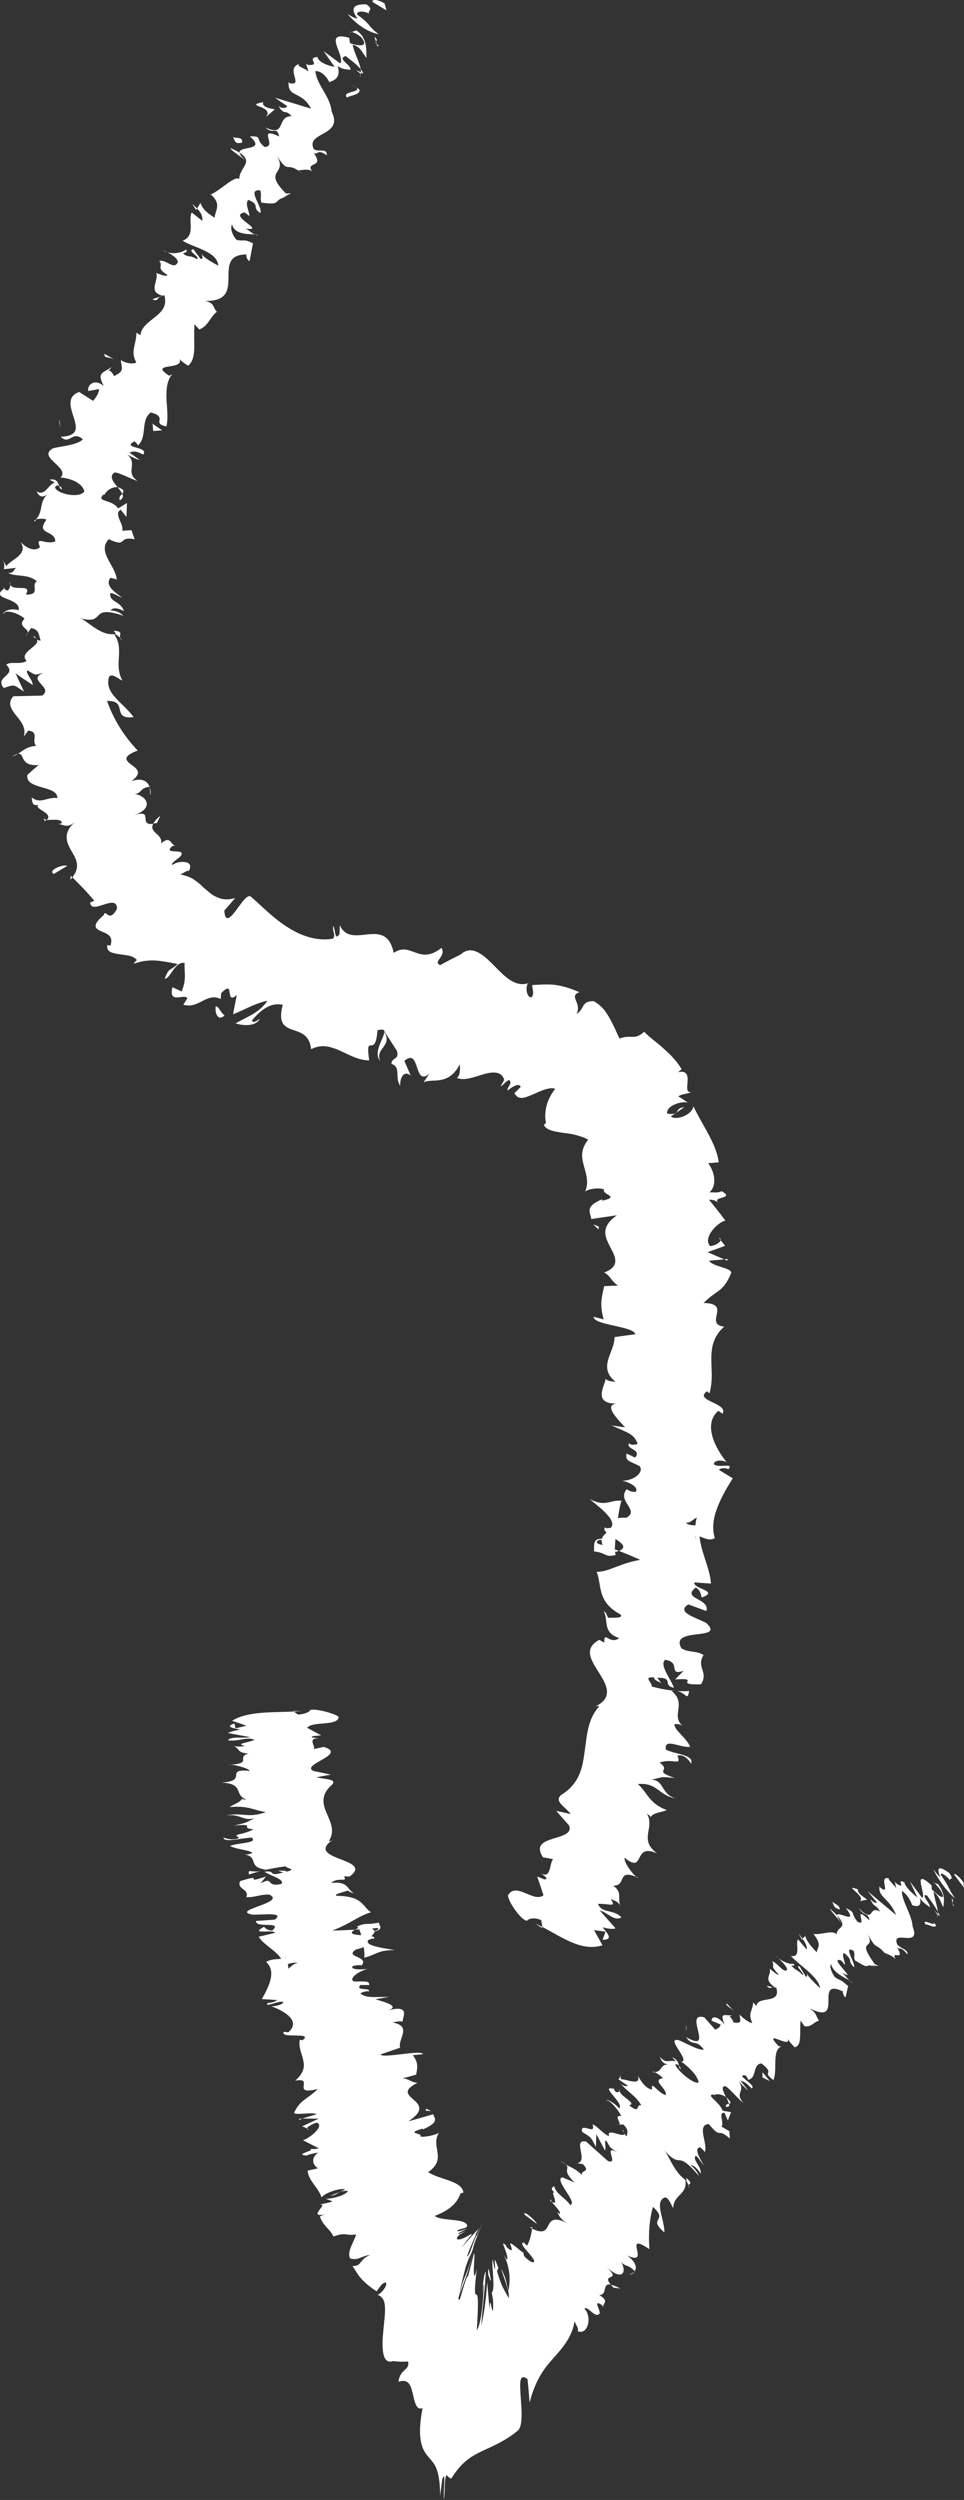 <?xml version="1.0" encoding="utf-8"?>
<!-- Generator: Adobe Illustrator 24.3.0, SVG Export Plug-In . SVG Version: 6.00 Build 0)  -->
<svg version="1.1" xmlns="http://www.w3.org/2000/svg" xmlns:xlink="http://www.w3.org/1999/xlink" x="0px" y="0px"
	 viewBox="0 0 176.73 458.29" style="enable-background:new 0 0 176.73 458.29;" xml:space="preserve">
<rect x="0" y="0" width="176.73" height="458.29" fill="#333333" stroke="none"/>
<style type="text/css">
	.st0{fill:#FFFFFF;}
</style>
<g id="Layer_1">
	<g>
		<path class="st0" d="M70.51,0.66c-0.63-0.5-2.31-1.04-2.24-0.31l2.58,1.55L70.51,0.66z"/>
		<path class="st0" d="M63.72,2.56c1.04,1.26,3.01,3.1,5.71,3.74c-2.32-1.86-1.15-1.55-3.97-3.65C65.39,1.93,66.78,2,67.75,2.52
			c-0.62-0.51,1-0.68-0.59-1.72c-2.46-0.1-2.95,0.81-1.63,2.59C64.83,3.35,64.21,2.83,63.72,2.56z"/>
		<path class="st0" d="M29.29,54.4l0.51-0.18C29.58,54.22,29.41,54.29,29.29,54.4z"/>
		<path class="st0" d="M11.33,89.7c0.02-0.32-0.23-0.53-0.48-0.62C10.96,89.41,11.07,89.69,11.33,89.7z"/>
		<path class="st0" d="M6.35,95.59c0.13-0.13,0.2-0.24,0.29-0.36C6.34,95.33,6.15,95.45,6.35,95.59z"/>
		<path class="st0" d="M29.29,54.4l-1.33,0.44C28.77,55.38,28.85,54.73,29.29,54.4z"/>
		<path class="st0" d="M66.58,13.53c-0.03-0.26-0.2-0.55-0.45-0.86c0.03,0.22,0.05,0.43,0.04,0.62
			C66.31,13.37,66.42,13.43,66.58,13.53z"/>
		<path class="st0" d="M35.97,38.49l0.16-0.27c-0.24-0.25-0.55-0.54-0.9-0.85L35.97,38.49z"/>
		<path class="st0" d="M42.29,27.17c-0.24,0.19,1.88,1.58,2.77,2.24c-0.81-0.68-1.12-1.12-1.16-1.43
			C43.49,27.73,42.97,27.46,42.29,27.17z"/>
		<path class="st0" d="M56.08,11.58l-0.15-0.48C55.99,11.23,56.01,11.42,56.08,11.58z"/>
		<path class="st0" d="M30.65,46.22c-0.33-0.17-0.64-0.3-0.84-0.36C30.09,46.02,30.37,46.14,30.65,46.22z"/>
		<path class="st0" d="M117.01,344.22c-0.16-0.08-0.28-0.1-0.42-0.16C116.8,344.22,116.96,344.31,117.01,344.22z"/>
		<path class="st0" d="M99.41,353.48l-0.04-0.25c-0.42-0.22-0.84-0.44-1.26-0.64L99.41,353.48z"/>
		<path class="st0" d="M0.77,107.9c0.03-0.02,0.03-0.03,0.06-0.05C0.59,107.46,0.61,107.66,0.77,107.9z"/>
		<path class="st0" d="M69.69,194.5c-0.98-2.39,2.34-2.66,0.76-5.36C70.52,190.14,68.32,192.87,69.69,194.5z"/>
		<path class="st0" d="M66.13,13.69c-0.06,0.18-0.12,0.35-0.23,0.5C66.09,14.01,66.16,13.85,66.13,13.69z"/>
		<path class="st0" d="M70.45,189.14l0-0.02l-0.17-0.26C70.36,188.98,70.4,189.04,70.45,189.14z"/>
		<path class="st0" d="M2.23,138.68c0.43-0.13,0.75-0.3,1.05-0.47C3.02,138.25,2.72,138.37,2.23,138.68z"/>
		<path class="st0" d="M5.09,116.05l-0.38,0.52C4.96,116.37,5.05,116.2,5.09,116.05z"/>
		<path class="st0" d="M8.25,149.65c-0.1,0.35-0.41,0.55,0.04,0.86c0.11-0.08,0.18-0.14,0.26-0.21
			C8.17,150.25,7.96,150.1,8.25,149.65z"/>
		<path class="st0" d="M12.91,161.27c0.14-0.15,0.23-0.29,0.35-0.44c-0.1-0.09-0.2-0.2-0.3-0.29L12.91,161.27z"/>
		<path class="st0" d="M126.33,309.98c-0.75,0.09-1.55,0.06-2.34,0C125.79,310.21,126.02,312.03,126.33,309.98z"/>
		<path class="st0" d="M65.3,12.9c0.54,0.34,0.78,0.57,0.82,0.79c0.03-0.13,0.05-0.27,0.05-0.4C65.86,13.09,65.54,12.93,65.3,12.9z"
			/>
		<path class="st0" d="M27.48,144.34c0.01,0.49,0.06,0.97,0.09,1.47C27.68,145.35,27.63,144.83,27.48,144.34z"/>
		<path class="st0" d="M131.77,226.92l0.35,0.41C132.16,227.16,132.07,227.01,131.77,226.92z"/>
		<path class="st0" d="M29.4,149.54c-0.72,0.58-1.08,1.04-1.28,1.43c0.21-0.03,0.38-0.04,0.66-0.12L29.4,149.54z"/>
		<path class="st0" d="M123.97,309.97c0.01,0,0.03,0,0.03,0S123.98,309.97,123.97,309.97z"/>
		<path class="st0" d="M126.71,323.32c0.55-1.7-2.91-1.7-4.64-2.58c-0.36-2.27,2.61-0.28,4.44-0.52c-0.5-1.52-3.19-3.28-2.81-4.18
			c0.55,0.07,0.79-0.07,1.4,0.32c-2.17-1.99,0.88-4.04-1.97-6.37c0.31-0.05,0.6-0.04,0.85-0.01c-1.68-0.13-3.34-0.49-4.5-0.82
			c0.12-0.76-1.72-1.86,0.47-1.65c-0.17,0.44,0.67,0.68,1.28,1.05l-0.73-1c3.21-0.01,0.8,1.32,3.05,1.85
			c-0.62-1.79-2.71-4.14-1.62-5.13c3.04,0.39,0.42,3.01,3.41,2c-0.51,0.54-1.05,1.06-1.57,1.59c5.04-0.35-0.6,1.05,4.74,0.9
			c1.46-2.28-0.93-3.1,0.47-5.38c-1.55-0.9-2.5-0.33-4.05-1.22c-2.29-4.03,8.13-1.26,4.58-4.62c-1.89-1.04-5.65-1.97-3.32-3.43
			l3.3,1.21c0.76-2.35-4.66-2.19-1.94-4.3c1.27,0.66,0.81,2.06,1.28,1.76c2.98-1.19-1.73-1.46-1.55-2.7l3.06,0.21
			c-0.13-2.65-1.84-5.76-2.09-8.64c0.89,0.27,1.78,0.87,2.79,0.32c-0.55-1.89-0.25-3.78,0.48-5.63c0.7-1.85,1.76-3.67,2.82-5.35
			l-2.52-1.53c0.05-0.31,1.24-0.49,1.72-0.11c1.11-1.29-1.67-0.19-2.65-0.91c-0.12-0.78,1.58-0.91,2.35-0.37
			c-2.12-2.58-4.41-7.04-1.54-9.45l0.77,0.52c1.12-1.95-5.36-2.36-2.86-4.1l0.46,0.36c0.31-1.05,0.4-2.14,0.42-3.22
			c-0.01-1.08-0.09-2.17-0.08-3.22c0.01-2.1,0.43-4.08,2.35-5.76c-3.83-0.5,1.53-4.29-3.78-4.34c2.53-2.54,3.53-1.87,5.07-5.49
			c0.17-0.97-3.4-1.16-4.05-2.26l2.76-0.26l-3.04-1.31l3.22-1.17l-0.82-1.03c-0.12,0.46-1.14,1.06-1.94,1.08
			c-1.41-1.54,1.42-4.4,2.81-4.67c-0.96-1.29-1.97-2.56-2.99-3.81c1.12-0.11,1.62,0.53,2.41,0.97c-3.17-1.76,2.81-0.93-0.13-2.56
			c-0.56,0.4-1.65,0.17-2.21,0.23c1.46-1.34,0.92-3.78-0.24-5.36l1.93-0.15c-0.41-3.43-2.94-6.67-4.64-10.3
			c-0.2,1.69-3.38,2.7-4.12,1.87l2.45-1.67c-1.95,0.15-0.49,1.52-3.13,1.18c-0.3-1.38,2.54-2.39,3.78-2.03
			c-0.57-0.39-1.13-0.78-1.74-1.14c0.72-0.51,1.33-0.35,2.37-0.77c-0.99,0.09-0.73-0.96-0.67-2.01c0.06-1.04-0.14-2.04-1.76-1.65
			l0.67-0.56c-1.1-1.79-2.3-2.88-3.4-3.86c-1.07-1-2.27-1.77-3.48-3c-0.93,0.86-1.51,0.94-2.14,0.94c-0.64,0-1.31-0.12-2.36,0.31
			c-0.29-0.54-0.56-1.16-0.84-1.8c-0.29-0.62-0.61-1.26-0.97-1.9c-0.36-0.63-0.75-1.28-1.24-1.81c-0.49-0.53-1.05-1-1.7-1.35
			c-2.39-0.03-1.62,1.49-3.15,2.34c1.07-2.05-1.55-3.24,0.54-3.98c-1.62-0.7-2.66-1.01-3.87-1.24c-1.2-0.25-2.59-0.22-4.8-0.07
			c0.1,1.03,0.4,1.6-0.1,2.25c-0.78,0.09-1.19-1.42-0.75-2.46l0.26-0.17c-1.34,0.48-2.46,0.09-3.52-0.58
			c-1.05-0.7-2.06-1.8-3.06-2.79c-1.01-1.02-2.03-1.96-3.05-2.37c-1.03-0.44-2.07-0.35-3.09,0.71l0.22-0.2
			c-1.29,0.63-2.54,1.27-3.76,1.95c-1.48-0.61,1.17-1.58,0.23-3.16c-4.14,3.3-5.6-1.28-8.76,0.93c-1.46-7.01-7.76-0.38-9.88-5.08
			l-0.06,1.61c-0.94,1.46-0.72-1.03-1.17-1.47c-0.11,1.24,0.54,1.54-0.02,2.33c-3.14,0.53-6.06-0.61-8.59-2.27
			c-2.55-1.67-4.62-3.85-6.46-5.43c-0.66-0.55-1.75,1.22-2.77,2.56c-1,1.35-2,2.25-2.1-0.02c0.68-0.76,1.34-1.52,1.98-2.3
			c-1.16,0.36-2.21,0.32-3.04-0.03c-0.42-0.17-0.84-0.36-1.21-0.61c-0.36-0.27-0.7-0.56-1.04-0.85l-0.51-0.43l-0.48-0.46
			c-0.32-0.3-0.67-0.58-1.04-0.82c-0.69-0.56-1.6-0.89-2.73-1.11c0.66-0.29,1.33-0.88,1.54-0.61c0.57-1.01,0.18-1.5-0.56-1.64
			c-0.72-0.15-1.78,0-2.49,0.53c-0.18-0.58,1.19-1.06,1.71-1.86c0.29-0.65-0.53-0.61-1.24-0.66c-0.71-0.03-1.34-0.12-0.54-0.86
			c0.26-0.24,0.71-0.2,0.92-0.18c-1.18,0.19-0.94-2.09-2.86-0.42c0.08-0.45-0.02-0.78-0.21-1.06c-0.17-0.29-0.44-0.53-0.69-0.76
			c-0.51-0.47-0.99-0.93-0.54-1.78c-1.42,0.23-1.38-0.5-1.43-1.08c-0.04-0.6-0.16-1.09-2.05-0.49c1.92-0.69,2.44-1.58,2.25-2.32
			c-0.17-0.76-1.1-1.41-2.17-1.58c1.26-0.06,0.99-1.17,2.72-1.3c-0.34-0.99-1.34-1.73-3.31-1.03c2.11-1.61,0.93-2.31-0.06-3.05
			c-0.97-0.73-1.76-1.47,1.2-2.57c-2.72-2.85-4.52-5.96-5.63-9.1c2.03-0.04,2.17,0.82,2.35,1.63c0.2,0.81,0.41,1.59,2.53,1.34
			c-1.92-2.66-5.45-4.34-4.51-7.38c0.57-0.78,1.75,0.44,2.46,0.68c-0.83-1.47-0.75-2.93-0.65-4.33c0.07-1.41,0.12-2.76-0.88-4.19
			c0.38,0.04,0.77,0.36,1.06,0.65c-0.09-0.54,0.68-1.17-1.16-1.27l0.46,0.56c-1.36,0.32-2.73-0.31-3.91-1.09
			c-1.17-0.77-2.17-1.69-2.86-1.81c5.16,1.46,1.61-2.62,8.09-0.4c-0.3-0.38-1.11-0.92-2.35-0.99c0.42-0.48,1.16-0.55,2.49,0.14
			c-0.74-2-2.81-1.61-2.5-3.34c0.88,0.14,1.17,0.54,2.18,0.87c-1.58-1.11-3.19-2.29-2.18-3.64c0.51,0.18,1.24,0.13,1.14,0.56
			c0.18-2.5-3.75-5.22-1.44-7.65c3.58,1.71,1.47-0.64,4.76,0.03c-0.22-0.56-0.4-1.12-0.6-1.68L22.4,97.3
			c0.4-1.25-1.67-3.06-0.27-3.86l1.05,1.33l0.1-2.56l-1.62,0.99c-1.27-1.81-4.12-1.08-2.69-2.56c0.21,0.46,0.47-1.31,2.57-1.36
			c0,0,0,0,0.01,0.01c-0.81-0.98-1.64-2.02-0.51-2.69c1.1,0.12,3.43,1.45,4.16,1.53c-1.21-0.77-1.14-1.59-1.05-2.41
			c0.09-0.83,0.17-1.68-1.06-2.63c0.55,0.53,2.18,1.19,2.55,1.24l-1.92-1.37c0.91-0.31,1.29-0.25,2.54,0.38
			c1.14-1.57-4.17-1.09-1.58-2.45c0.1,0.24,0.45,0.29,0.62,0.77c1.78-1.69,0.4-4.63,2.35-6.05c3.32,0.89-0.03,1.99,2.86,2.56
			c0.36-1.46,0.1-3.29,0.01-5.05c-0.05-1.75,0.07-3.43,1.09-4.55l-0.58,0.31c-4.05-2.58,3.08-0.85,1.81-3.2
			c0.14,0.49,2.11,1.67,1.68,1.33c1.63-1.39,0.89-4.15,1.13-7.56l0.88,0.94c1.55-0.49,2.08-2.41,3.23-3.23
			c-0.86-0.95-0.31-1.48-2.08-2c8.01,0.14,0.69-8.48,7.52-8.52c-0.21,0.37,0.39,1.42,0.57,1.14l0.61-3.18
			c-1.9-0.88-1.28-0.32-3-0.61c-0.85-0.97-1.22-2.2-0.83-2.84c0.47,1.88,2.86,1.73,4.16,1.83c-0.6-0.25-1.09-0.79-1.67-1.08
			c3.99,0.57-3.43-2.41-0.18-2.96l0.87,0.67c-0.05-0.98-0.9-2.37-0.18-2.96c2.25,0.94,0.51,1.32,2.17,2.4
			c0.52-1.13-2.63-4.44-0.01-4.15c0.3,0.8-0.07,1.45,0.22,2.24c3.05,0.43,2.5-0.07,3.36-0.62l-0.1,0.04l2.18-1.14l-0.93,0.06
			c-4.58-4.55,0.65-3.29-1.84-7.18c2.33,3.72,1.77,1.43,4.04,2.94c0.92-0.08,2.07-0.36,2.61,0.23c-1.4-1.97,2.34-0.57,0.27-3.39
			c0.79,0.38,0.6-0.89,2.4,0.4c0.04-1.48-1.48-0.49-2.38-1.13c-1.64-3.21,5.52-2.31,3.27-6.87c-0.33-3-2.69-4.76-3-7.45
			c1.6-0.05,2.56,2.02,2.56,2.02c1.71-0.52,1.93-1.48,1.55-2.98c0.58,0.55,1.27,0.62,2.32,0.73c0.22-0.96-2.57-1.96-0.88-2.53
			c0.79,0.62,2.09,1.56,2.76,2.4c-0.22-1.37-1.25-3.1-1.47-4.48c1.52,0.36,1.81,1.62,2.54,2.42c-0.06-1.5,0.19-3.69-1.86-5.04
			l-1.14,0.4c0.09-0.47,2,0.63,2.25,1.14c1.25,1.81-1.45,1.12-2.27,0.8l-0.16-0.98c-5.04-1.41-0.6,3.33-1.64,4.7l-3.06-2.26
			l2.03,2.87c-1.04-0.11-3.01-0.84-3.15-1.8c-2.18,0.21,0.73,1.52-1.56,1.48c-0.34-0.05-0.47-0.17-0.56-0.33l0.49,1.52
			c-0.6-0.56-2.43-1.04-1.64-1.41c-2.8,0.8,0.97,4.18-1.89,3.53l-0.12-0.26c-0.21,3.07,2.3,1.53,4.12,4.95l-6.62-2.01l2.27,1.57
			c-0.23,0.21-0.69,0.61-1.6-0.02c1.11,1.86,1.13,0.42,2.38,1.84c-2.87-0.01-0.89,3.96-4.84,2.05c1.56,1.48,2.07-0.36,2.57,1.67
			c-4.29-1.99-0.18,1.9-2.7,1.92c-1.9-1.57-0.18-1.96-2.69-1.95c3.15,2.74-2.02,1.69-1.9,3c2.78,1.72-0.04,2.71-0.04,4.83
			c-0.88-0.67-3.31,1.99-5.2,2.82l-0.44-0.33c2.65,2,1.21,3.17,1.13,4.61c-1.66-1.07-2.21-1.67-2.61-2.72l-0.61,1.03
			c0.76,0.79,1.04,1.4,0.96,2.26l-1.95-1.54c-0.72,1.43,0.81,4.25-1.66,5.17c1.92,1.29,6.34,1.92,6.54,4.57
			c-1.11-0.57-2.98-1.6-3.12-2.35c0.04,0.24,0.54,1.1-0.11,1.15l-1.35-1.82c-1.27,0.33,1.25,1.32,0.69,1.86
			c-1.52-0.93-1.37-0.18-2.53-1c-0.05-0.25,0.97-0.18,0.52-0.79c-0.71,0.56-2.14,0.9-3.47,0.49c0.91,0.46,2.05,1.23,1.93,1.88
			c-0.71,1.45-2.12-0.62-3.38-0.27c0.86,0.97-0.76,1.2,1.51,2.57c-0.25,0.4-1.36-0.15-2.08-0.36c0.58,1.3-1.68,3.55,1.24,4.15
			l0.27-0.09c0.03,0.06,0.01,0.1,0.03,0.18c0-0.01,0,0,0-0.01l0,0.01c0.94,3.67-4.12,4.18-4.42,7.15L24.99,61
			c0.1,1.9-1.19,3.48-0.01,5.39c-0.22,0.42-1.96,0.27-2.81-0.39c0.03,1.42,0.85,1.97-1.27,2.94c-0.84-1.82-1.44-0.22-0.44-1.66
			c-1.43,1.11-2.85,0.86-1.42,3.5c-1.8-1.53-3.13-0.1-2.85,0.9l1.97-0.36c-0.07,0.94-0.59,1.54-1.09,2.17l-2.55-1.63
			c-2.36,0.82-1.56,2.9-0.99,4.7c0.56,1.8,0.94,3.36-2.39,3.51c1.62,1.61,2.07-1.23,4.04,0.44c-0.96,1.28-5.56,1.37-5.74,1.86
			c-2.34,1.57,3.45,3.39,1.66,5.17c1.12,0.04,3.88,0.68,4.37,2.53c-0.81,1.33-4.84,0.55-5.37-0.66c0.02-0.39,0.4-0.47,0.74-0.35
			c-0.22-0.6-0.47-1.39-1.76-1.12l0.96,0.51c-1.27,0.44-1.79,2.6-3.33,1.62c0.66,1.46,1.54,0.97,2.32,0.27
			c-2.04,1.57-0.92,3.07-2.41,4.88c0.65-0.19,1.94-0.19,1.85,0.13c-2,2.69,1.64,1.78,1.67,3.88c-1.83,0.8-3.71-1.23-2.81,1.1
			c-1.34,1.04-2.84-0.28-3.58-0.97c1.63,2.31-2.02,3.35-2.58,4.44l-0.67-1.18c0.38,0.71,0.31,1.22,0.21,1.73l2.2-0.25
			c-0.46,0.54-0.55,1.05-1.43,0.9c1.29,0.83,3.58,0.09,5.29,1.57c-1.21,0.62,0.83,2.52-2.02,2.42c1.28-2.36-2.86-0.09-3.03-2.3
			c0.27,0.46,0.2,0.97-0.25,1.53c-0.33,0.05-0.57-0.16-0.71-0.35c-2.82,2.15,3,1.53,2.69,4c-1.56-0.49-3.07,0.28-2.78,0.73
			c0.13-1.03,2.7-0.22,3.83,0.8c-1.39,1.48,0.79,1.8,0.58,2.61l0.65-0.9c1.57,0.44,1.31,1.2,1.73,2.31
			c-1.25,0.02-0.79-1.04-1.36-0.68c1.35,0.69,0.59,1.32-0.27,2.03c-0.87,0.71-1.87,1.5-0.94,2.38c-1.09,0.77-3,0.01-3.74,0.71
			c2.05,1.99-2.23,2.15-0.47,4.26c2.13-0.65,1.61-0.72,3.73,0.67c-0.51-1.1-1.07-2.22-1.55-3.35c1.02,0.73,2.08,1.44,3.14,2.13
			c0-0.99-1.37-2.1-0.99-2.7c1.74,1.03,1.21,0.9,2.99,0.45c-1.63,0.66-1.15,1.34-0.53,2.02c0.61,0.69,1.36,1.37,0.28,2.17
			l-5.31,0.13c-1.13,1.27-0.39,2.36,0.48,3.47c0.92,1.13,1.93,2.29,1.44,3.93c0.27-0.37,0.53-0.74,0.81-1.1
			c2.13,0.2,0.51,1.89,1.48,2.79c-1.77,0.13-2.35,0.85-3.37,1.45c1.3-0.25,0.25,2.37,3.79,2.06c-0.7,0.59-1.37,1.19-2.05,1.81
			c-0.45,2.78,5.54,1.83,5.5,4.25c-2.04-0.23-3,1.18-4.73-0.12c0.18,0.82,0.04,1.64,1.24,1.34c-0.94,0.78,2.93,1.57,1.52,2.77
			c0.85,0.11,2.67-0.34,2.81,0.56c-0.31,0.21-0.83,0.27-0.83,0.27c0.84-0.26,1.58,0.96,3.19-0.41c-2.27,2.04-1.51,3.69-0.68,5.19
			c0.44,0.75,0.89,1.46,1.03,2.25c0.15,0.78,0.01,1.63-0.79,2.68c0.67,0.68,1.41,1.44,2.13,2.17c0.35,0.37,0.68,0.74,0.99,1.1
			c0.33,0.35,0.62,0.69,0.88,1.02c-0.5,0.2-0.74,0.48-0.76,0.11c-0.07,2.88,4.95-1.69,4.93,1.36c-1.49,2.8-2.06-0.15-2.43,1.16
			c-2.23,1.89-1.57,2.47-0.54,2.94c1.06,0.46,2.4,0.81,1.77,2.65c-0.19-0.03-0.38-0.06-0.56-0.1c-0.25,1.21,0.81,1.48,2.03,1.66
			c1.21,0.2,2.68,0.19,3.38,1.11c0,0-0.42,0.32-0.59,0.66c1.56-0.57,3.07-0.69,4.41-0.56c1.33,0.15,2.6,0.4,3.66,0.61
			c-1.77,1.58-1.45,0.49-2.39,2.66c0.97,0.25,1.84-3.26,3.67-2.84c-0.16,1.36,0.45,2.95-0.57,5.22l-1.67-0.79
			c-0.41,1.61,0.16,1.9,0.87,1.88c0.72-0.02,1.56-0.32,1.87,0.14l-0.75,1.19c2.84,0.85,4.29-2.33,6.84-1.04l0.11-1.1
			c1.35-1.34,1.44-0.77,1.54-0.1c0.09,0.67,0.17,1.46,1.31,0.47l-0.68,3.52c0.64-0.22,1.77-0.77,2.95-1.31
			c1.18-0.52,2.41-1.02,3.35-1.15c-1.6,2.35-4.04,3.03-5.84,4.14c1.01,0.31,3.53,0.77,4.47-0.84c-0.48,0.24-1.21,0.96-1.47,0.3
			c1.96-2.37,3.78-3.31,5.65-2.86c-0.9,3.32,0.3,4.04,1.75,4.55c1.45,0.51,3.15,0.85,3.45,3.58c3.83-1.99,6.71,2.02,10.64,2.05
			c-0.77-5.48,1.14-0.02,1.52-5.52c0.93-0.25,1.26-0.12,1.3,0.24l2.29,3.57c0.44,1.66-0.97,1.11-1.03,2.34
			c1.85,0.64,0.53,2.41,1.6,4.01c-0.02-1.99,0.98-2.72,1.94-1.84l-1.17-2.71c2.99-2.57,1.66,4.86,4.57,2.35l-1.05,1.6
			c1.51-0.85,4.56,0.76,6.64-3.32c0.1,0.67,0.08,2.19-0.54,2.48c1.37,0.62,3.17-0.18,4.87-0.65c0.87-0.26,1.67-0.4,2.35-0.29
			c0.69,0.1,1.23,0.47,1.47,1.31l-0.66,1.19c0.58-0.19,1.73-2.04,1.81-0.56c-0.25,0.5-0.7,1.17-0.52,1.32
			c0.39-0.34,2.11-1.62,2.38-0.64l-1.15,1.14c0.38,0.64,0.82,0.87,1.36,0.86c0.54-0.01,1.22-0.3,1.91-0.59
			c1.36-0.58,3.07-1.47,4.22-1.1c-1.2,1.58-1.61,2.92-1.75,3.93c-0.16,1.06-0.04,1.85,0.05,2.35l-0.41,0.39
			c0.66,1.02,1.94,1.16,3.45,1.41c0.77,0.1,1.61,0.18,2.39,0.4c0.79,0.21,1.62,0.45,2.31,0.87c-1.44,1.84-1.2,3.17-0.81,4.7
			c0.4,1.5,1.01,3.14,0.23,4.85c0.57-0.62,2.98-0.81,3.52-0.39c-0.6,0.87,3.17,1.27-0.39,2.02l0.01-0.26
			c-3.34,1.36-2.1,2.47-1.99,3.62l4.71-0.69c-3.11,2.17-2.18,3.98-1.24,5.82c0.95,1.8,1.91,3.54-1.1,4.67
			c1.25,0.69,1.3,1.67,2.54,2.39l-2.55,0.12c-0.5,2.23-0.82,3.37-0.09,6.1l-1.84-0.49c-0.1,1.54,7.42,1.72,7.63,3.2l-3.8,0.52
			c0.06,2.76-3.2,5.49,0.19,8.21c-0.56-0.05-1.65-0.15-1.8-0.59c-0.13,1.29-2.69,4.87,2.54,4.56c-3.39-0.07-0.39,2.8,1,4.37
			l-2.49-0.35c3.13,1.4,4.01,1.49,4.8,3.31c-0.35,0.4-2.02,0.25-1.35-0.27c-1.39,1.31,2.32,1.24,0.88,2.85l-1.56-0.74
			c-0.29,1.42,0.56,1.36,2.36,2.29c0.93,0.99-0.86,2.69-3.14,2.69c1.36,0.31,3.14,1.27,2.42,2.06c-0.86,0.03-1.37-0.32-1.61-0.5
			c-1.9,2.21,2.52,3.86-0.1,5.24c-0.83-0.06-1.25,0-1.52,0.1c0.28-1.88,0.58-3.38,0.75-3.22c-2.3-0.23-2.88,1.23-5.92-0.3
			c1.6,1.36,5.12,3.88,3.88,5.24c-0.23,0.04-0.46,0.09-0.82,0.1l-0.24-0.18c-0.27,0.31-0.09,0.64,0.27,0.98
			c-0.43,0.42-0.76,0.68-0.86,1.13c-1.92-0.08-1.27,1.58-1.47,2.31c2.51,0.29,1.97,1.23,4.17,0.6c-0.2,0.09-0.28-0.19-0.31-0.7
			c-0.06-0.12-0.08-0.26-0.21-0.36c0.06,0.02,0.14,0.05,0.21,0.08c0-0.51,0.04-1.16,0.1-1.9c1.19,0.76,2.17,1.55,0.66,2.19
			c1.55,0.62,3.15,1.29,3.89,1.65c-3.65,0.56-5.82,2.25-8,2.18c1.01,2.51-0.01,5.5,4.41,7.84c0.49,0.78-1.48,0.5-2.26,0.61
			c-0.39-0.47-0.23-0.9-0.87-1.23c0.96,1.54-0.32,3.94,2.87,4.93c-1.81,1.35-2.8-1.55-2.74,0.83l-0.93-0.51
			c-3.03,1.66-1.39,3.86,0.04,6.17c1.44,2.29,2.68,4.71-1.3,6.28c0.49-0.23,0.73-0.35,1.28-0.28c-2.2,2.4-2.27,5.44-2.71,8.41
			c-0.21,1.49-0.43,2.97-1.06,4.31c-0.63,1.34-1.6,2.55-3.18,3.5c-1.43,1.2,0.54,2.07,1.71,3.55l-2.68-0.59l2.35,2.66
			c0.65,1.53-1.28,1.93-2.98,2.46c-1.69,0.55-3.22,1.19-1.78,3.4l1.85,0.33c-0.73,0.88-0.32,3.62-2.19,2.63
			c0.27,0.23,1.62,1.07,0.58,1.09l-1.32-0.53c0.42,1.15,0.79,2.28,1.17,3.43c-1.79,1.48-5.03-2.57-6.51,0.03
			c0.05,1.22,2.46,4.63,3.49,4.65c0.25-0.38,1.28-0.69,2.59-0.12l0.24,1.27c3.72,1.94,7.24,4.57,11.01,3.34l-1.56-2.77l2.1,0.28
			l-0.53,1.5c2.11-0.03,0.81-1.25,0.01-2.3c1.05,0.3,1.85,0.37,2.37,0.19l-2.91-3.28c1.59,0.44,2.65,2.05,3.98,1.27
			c-1.38-1.53-3.69-0.69-4.27-2.48c2.09-0.07,3.42,0.76,2.32-0.84c1.05,0.28,1.6,0.75,1.88,1.32c-0.84-1.37,0.44-2.51-1.44-3.8
			c2.54,0.02,0.63-3.13,4.27-1.6c-0.78-0.63-2.32-2.67-2.18-3.53c3.89,3.15,1.39-2.91,6.02-0.77c-3.57-2.55-0.36-4.64-1.94-7.36
			c0.28,0.22,0.86,0.65,0.6,0.75c0.71-0.98,2.04-0.9,3.04-1.36c-3.3-1.25-3.48-3.2-5.29-4.77c3.65-0.33,3.7,2.07,6.94,2.64
			c-2.74-0.8-2-3.23-4.41-3.47c2.33-0.42,1.25-0.59,4.21-0.28c-4.17-1.46-0.42-1.19-2.76-2.82c2.53-0.89,4.1,0.77,3.28-1.27
			C125.62,321.39,126.71,323.32,126.71,323.32z M127.42,281.55c0.02,0,0.04,0.01,0.05,0.01c0.02,0.35,0.04,0.66,0.05,0.85
			C127.5,282.23,127.48,281.98,127.42,281.55z M127.76,278.17c-0.15,0.4-0.22,0.91-0.26,1.45c-0.88,0.02-1.76-0.21-1.68-0.54
			C126.38,279.33,126.97,278.59,127.76,278.17z M109.52,282.93c-0.28-0.54,0.23-0.64,0.76-0.64c0.01,0.24,0.05,0.53,0.17,0.91
			c0.08,0.03,0.22,0.07,0.3,0.1C110.27,283.19,109.83,283.07,109.52,282.93z"/>
		<path class="st0" d="M112.67,284.29c0.05,0.08,0.14,0.14,0.15,0.23c0.24-0.07,0.44-0.14,0.61-0.22c-0.26-0.1-0.52-0.2-0.76-0.29
			C112.67,284.1,112.67,284.2,112.67,284.29z"/>
		<path class="st0" d="M29.88,54.19l-0.09,0.03c0.11,0,0.23,0,0.39,0.05C30.06,54.25,29.99,54.21,29.88,54.19z"/>
		<polygon class="st0" points="133.4,230.79 132.76,230.85 133.34,231.11 		"/>
		<path class="st0" d="M46.72,42.97c0.21,0.09,0.44,0.15,0.68,0.13C47.25,43.03,47,43,46.72,42.97z"/>
		<path class="st0" d="M51.31,36.5l1.35-0.5C51.97,36.16,51.58,36.34,51.31,36.5z"/>
		<path class="st0" d="M55.52,31.89c-0.34-0.29-0.62-0.48-0.87-0.65c-0.01,0-0.01,0-0.02,0L55.52,31.89z"/>
		<path class="st0" d="M22,116.84c0.01,0.08,0.04,0.15,0.1,0.22C22.56,117.6,22.39,117.25,22,116.84z"/>
		<path class="st0" d="M21.54,89.29c0.34,0.42,0.68,0.84,0.86,1.21C22.74,90.1,22.9,89.76,21.54,89.29z"/>
		<path class="st0" d="M27.48,144.18c-0.03,0.01-0.01,0-0.04,0.01c0.02,0.05,0.03,0.1,0.04,0.15L27.48,144.18z"/>
		<path class="st0" d="M21.97,91.7c0.62-0.32,0.65-0.73,0.43-1.2C22.12,90.83,21.72,91.2,21.97,91.7z"/>
		<path class="st0" d="M69.2,8.53l0.22-0.23c-0.15-0.06-0.27-0.14-0.36-0.2L69.2,8.53z"/>
		<path class="st0" d="M69.07,8.09l-0.13-0.43C68.87,7.81,68.83,7.94,69.07,8.09z"/>
		<path class="st0" d="M68.65,6.76l0.28,0.9C69.05,7.44,69.25,7.2,68.65,6.76z"/>
		<path class="st0" d="M64.53,15.53l0.78,0.5C65.16,15.9,64.91,15.73,64.53,15.53z"/>
		<path class="st0" d="M63.63,17.9c0.46-0.43,2.42-0.45,2.29-1.47l-0.62-0.4C66.34,17.01,62.51,16.68,63.63,17.9z"/>
		<path class="st0" d="M48.76,21.44l1.63-1.4c-1.03-0.17-2.4-0.42-2.15-1.32C44.45,19.49,50.39,19.33,48.76,21.44z"/>
		<path class="st0" d="M44.39,26.14c0.16-1.17-1.23-0.71-1.67-1.04C43.14,26.14,43.24,26.4,44.39,26.14z"/>
		<path class="st0" d="M21.16,66.01l-2-1.14C19.05,65.8,19.95,65.28,21.16,66.01z"/>
		<path class="st0" d="M28.1,79.02l1.62-0.13l-1.76-1.22C28,78.12,28.05,78.57,28.1,79.02z"/>
		<polygon class="st0" points="10.96,77.34 10.82,76.85 11.01,78.59 		"/>
		<path class="st0" d="M9.87,160.21l2.45-1.47C11.6,158.37,8.64,159.55,9.87,160.21z"/>
		<path class="st0" d="M39.53,184.51c-0.15,1.48,0.57,2.73,1.65,1.62C40.44,185.68,40.06,184.33,39.53,184.51z"/>
		<polygon class="st0" points="109.79,224.86 108.76,224.45 109.72,225.39 		"/>
	</g>
	<g>
		<path class="st0" d="M176.62,345.08c-0.42-0.67-1.65-1.92-1.69-1.42l1.8,2.39L176.62,345.08z"/>
		<path class="st0" d="M171.09,342.65c0.65,1.36,1.98,3.58,4.03,5.42c-1.61-2.41-0.73-1.59-2.67-4.43c0.04-0.51,1.12,0.28,1.81,1.13
			c-0.42-0.65,0.86,0.1-0.24-1.42c-1.9-1.39-2.41-1.05-1.61,0.79C171.86,343.74,171.43,343.07,171.09,342.65z"/>
		<path class="st0" d="M141.63,364.27l0.42,0.08C141.87,364.26,141.73,364.24,141.63,364.27z"/>
		<path class="st0" d="M124.77,379.33c0.07-0.17-0.1-0.43-0.29-0.62C124.51,378.96,124.55,379.18,124.77,379.33z"/>
		<path class="st0" d="M119.72,379.91c0.13,0,0.2-0.02,0.3-0.03C119.77,379.75,119.6,379.71,119.72,379.91z"/>
		<path class="st0" d="M141.63,364.27l-1.09-0.24C141.2,364.75,141.27,364.32,141.63,364.27z"/>
		<path class="st0" d="M172.26,351.29c-0.01-0.19-0.12-0.46-0.29-0.79c0.01,0.16,0.01,0.31-0.01,0.44
			C172.06,351.05,172.15,351.16,172.26,351.29z"/>
		<path class="st0" d="M147.02,355.56l0.13-0.13c-0.2-0.28-0.45-0.61-0.73-0.97L147.02,355.56z"/>
		<path class="st0" d="M152.21,349.93c-0.2,0.04,1.5,1.91,2.22,2.76c-0.65-0.82-0.9-1.27-0.92-1.51
			C153.17,350.82,152.76,350.42,152.21,349.93z"/>
		<path class="st0" d="M164.07,344.89l-0.08-0.4C164.03,344.61,164.03,344.75,164.07,344.89z"/>
		<path class="st0" d="M142.72,359.01c-0.27-0.26-0.53-0.47-0.68-0.59C142.26,358.64,142.49,358.83,142.72,359.01z"/>
		<path class="st0" d="M41.98,323.53c0.19-0.02,0.29-0.03,0.45-0.04C42.17,323.46,41.99,323.47,41.98,323.53z"/>
		<path class="st0" d="M53.76,313.64l0.15,0.11c0.49-0.02,0.96-0.04,1.42-0.07L53.76,313.64z"/>
		<path class="st0" d="M112.53,382.94c0.03,0.01,0.03,0.01,0.06,0.01C112.5,382.61,112.47,382.73,112.53,382.94z"/>
		<path class="st0" d="M86.75,412.97c-0.48,1.76-0.84,2.77-1.25,3.75c-0.4,1.01-0.85,1.99-1.3,4.13c0.22-0.75,0.75-2.05,1.26-3.54
			C85.96,415.83,86.46,414.16,86.75,412.97z"/>
		<path class="st0" d="M171.89,351.18c-0.06,0.09-0.12,0.17-0.21,0.22C171.84,351.37,171.91,351.3,171.89,351.18z"/>
		<path class="st0" d="M84.2,420.85l-0.01,0.03l-0.08,0.42C84.14,421.11,84.16,421.01,84.2,420.85z"/>
		<path class="st0" d="M102.76,396.18c0.36,0.27,0.66,0.44,0.94,0.6C103.51,396.62,103.24,396.44,102.76,396.18z"/>
		<path class="st0" d="M113.53,389.47l-0.45,0C113.33,389.53,113.45,389.51,113.53,389.47z"/>
		<path class="st0" d="M101.34,403.3c-0.25,0-0.56-0.19-0.44,0.2c0.11,0.07,0.19,0.11,0.28,0.15
			C100.96,403.36,100.91,403.18,101.34,403.3z"/>
		<path class="st0" d="M97.11,408.31c0.17,0.1,0.31,0.16,0.47,0.24c0-0.08,0.02-0.17,0.03-0.25L97.11,408.31z"/>
		<path class="st0" d="M45.68,343.63c0.68-0.25,1.44-0.46,2.2-0.65C46.12,343.36,45.34,342.48,45.68,343.63z"/>
		<path class="st0" d="M171.3,350.25c0.4,0.49,0.58,0.77,0.6,0.93c0.04-0.07,0.05-0.16,0.07-0.24
			C171.72,350.64,171.48,350.38,171.3,350.25z"/>
		<path class="st0" d="M116.33,416.48l-0.95,0.53C115.75,416.95,116.09,416.75,116.33,416.48z"/>
		<path class="st0" d="M56.65,390.38l-0.36-0.15C56.26,390.35,56.35,390.41,56.65,390.38z"/>
		<path class="st0" d="M113.72,419.54c-0.8-0.44-1.32-0.63-1.7-0.69c0.13,0.16,0.22,0.3,0.42,0.51L113.72,419.54z"/>
		<path class="st0" d="M47.91,342.98l-0.03,0.01L47.91,342.98z"/>
		<path class="st0" d="M40.97,336.86c0.06,1.03,3.29,0.05,5.2,0.01c1.09,1.07-2.35,0.88-3.99,1.52c0.96,0.64,4.08,0.79,4.04,1.36
			c-0.54,0.12-0.72,0.26-1.42,0.22c2.73,0.41,0.48,2.33,3.9,2.75c-0.28,0.11-0.55,0.19-0.8,0.24c1.62-0.4,3.3-0.68,4.49-0.83
			c0.12,0.43,2.2,0.5,0.08,0.99c0.02-0.28-0.85-0.17-1.54-0.19l1,0.32c-3.02,0.9-1.16-0.47-3.45-0.12c1.14,0.76,3.85,1.41,3.09,2.24
			c-3,0.63-1.26-1.47-3.8-0.11l0.99-1.26c-4.64,1.57,0.23-0.71-4.75,0.85c-0.65,1.58,1.76,1.37,1.14,2.94
			c1.73,0.04,2.46-0.52,4.19-0.48c3.36,1.49-7.3,2.88-3.03,3.68c2.07,0.04,5.91-0.5,4.08,0.91l-3.46,0.25
			c-0.09,1.45,5.03-0.1,2.99,1.75c-1.38-0.01-1.32-0.87-1.68-0.59c-2.52,1.43,2.04,0.31,2.17,1.02l-2.98,0.71
			c0.77,1.38,3.26,2.57,4.12,4.06c-0.91,0.09-1.9,0-2.75,0.57c1.89,1.74,0.53,4.43-0.79,6.8l2.75,0.17
			c0.01,0.18-1.09,0.59-1.63,0.51c-0.8,0.99,1.64-0.33,2.74-0.19c0.28,0.39-1.35,0.91-2.19,0.81c2.48,0.87,5.56,2.72,3.18,4.79
			l-0.83-0.09c-0.76,1.36,5.57-0.06,3.43,1.54l-0.5-0.08c-0.26,1.33,0.36,2.5,0.62,3.68c0.28,1.18,0.21,2.38-1.47,3.81
			c3.76-0.67-0.99,2.8,4.16,1.53c-2.15,2.06-3.2,1.94-4.34,4.33c-0.08,0.58,3.41-0.17,4.13,0.29l-2.66,0.8l3.04,0.02l-3.04,1.4
			l0.86,0.38c0.09-0.28,1.04-0.86,1.82-1.05c1.48,0.55-1.18,2.79-2.53,3.23l2.9,1.48c-1.08,0.29-1.56,0.04-2.32-0.04
			c3.05,0.31-2.73,1.09,0.09,1.37c0.56-0.33,1.6-0.42,2.14-0.57c-1.43,1.03-1.05,2.24-0.08,2.91l-1.87,0.42
			c0.07,1.76,1.97,3.11,2.55,4.91c0.62-0.93,3.81-1.85,4.29-1.44l-2.7,1.16c1.83-0.25,0.86-0.9,3.2-0.94
			c-0.09,0.77-2.99,1.53-4.03,1.46l1.25,0.48c-0.81,0.33-1.31,0.3-2.39,0.61c1.84-0.27-2.28,2.38,0.87,1.81l-0.81,0.34
			c0.61,1.8,1.85,2.28,2.5,3.68c2.39-0.85,2.07-0.09,4.15-0.37c-0.36,1.33-1.77,3.2-1.09,4.4c1.52,0.44,2.1-0.51,3.66-0.65
			c-2.13,0.89-1.44,2.09-3.24,2.03c0.12,0.17,0.22,0.33,0.32,0.48l0.08,0.11l0.1,0.17c0.06,0.11,0.13,0.21,0.19,0.31
			c0.24,0.39,0.52,0.79,0.84,1.16c0.64,0.73,1.48,1.48,2.89,2.41c0.66-0.85,0.88-1.4,1.62-1.65c0.52,0.26-0.35,1.66-1.3,2.26
			l-0.26,0c1.07,0.31,1.42,1.12,1.48,2.28c0.06,1.16-0.15,2.69-0.3,4.28c-0.15,1.57-0.24,3.21,0.02,4.34
			c0.26,1.11,0.84,1.72,1.93,1.19l-0.22,0.09c0.98,0.12,1.92,0.14,2.81,0.08c0.16,0.82-0.17,1.14-0.61,1.54
			c-0.43,0.41-0.98,0.87-1.17,2.17c1.85-0.6,2.25,0.61,2.62,2.13c0.35,1.48,0.65,3.23,1.81,2.68c-1.09,5.7-0.07,7.6,0.98,8.86
			c1.09,1.33,2.18,1.93,2.25,7.21l0.37-3c0.76-2.08,0.15,2.49,0.32,3.73c0.28-2.35,0.01-3.38,0.44-4.51c0.15,0.11,0.3,0.24,0.44,0.4
			c0.15,0.11,0.3,0.16,0.44,0.28c1.92-3.08,3.61-4.07,5.61-5.04c1.97-0.92,4.26-1.84,6.62-3.79c0.95-0.86,0.69-3.87,0.51-6.3
			c-0.15-2.47-0.28-4.27,1.26-3.15c0.15,1.41,0.27,2.85,0.38,4.31c1.13-4.29,2.66-6.23,4.33-8.1c1.64-1.85,3.44-3.81,3.92-6.8
			c0.28,0.74,0.87,1.44,0.55,1.81c1.03,0.44,1.71-0.35,1.93-1.35c0.22-1.01-0.05-2.19-0.7-2.78c0.61-0.44,1.3,0.93,2.28,1.15
			c0.21,0,0.36-0.07,0.46-0.17c0.07-0.06,0.09-0.15,0.08-0.27c-0.02-0.24-0.15-0.57-0.27-0.88c-0.23-0.62-0.4-1.15,0.52-0.58
			c0.3,0.18,0.43,0.57,0.49,0.76c-0.56-0.96,1.34-1.18-0.8-2.5c1.58-0.03,0.43-2.23,2.08-1.91c-1.78-2.21,2.16-0.49-0.73-3.17
			c3.05,2.69,3.67,0.75,2.65-0.99c0.79,0.97,1.34,0.4,2.47,1.7c0.44-0.6,0.31-1.61-1.36-2.88c4.58,2.14-1.16-4.66,4.06-1.16
			c-0.21-3.11,0.05-5.62,0.66-7.75c2.99,2.74-1.16,1.93,2.1,4.68c-0.01-2.52-1.9-5.65,0.08-6.41c0.74,0.01,1.13,1.38,1.54,1.96
			c0.01-2.52,2.72-2.47,2.2-5.2c0.28,0.26,0.46,0.67,0.58,1c0.12-0.33,0.96-0.17-0.44-1.38l0.16,0.58c-2.35-1.4-3.27-4.73-4.27-5.73
			c3.54,3.97,2.1-0.35,6.45,4.81c-0.11-0.4-0.57-1.19-1.52-1.98c0.48,0,1.09,0.41,1.9,1.6c0.06-1.55-1.67-2.56-0.91-3.33
			c0.66,0.61,0.76,1,1.46,1.79c-0.92-1.57-1.83-3.16-0.65-3.32c0.36,0.4,0.95,0.8,0.75,0.99c0.86-1.33-1.6-5.11,0.81-5.24
			c2.5,3.02,1.33,0.44,3.86,2.66l-0.1-1.36l-1.45-0.84c0.6-0.55-0.7-2.75,0.58-2.5l0.6,1.39l0.58-1.54l-1.52-0.25
			c-0.7-1.78-3.16-2.85-1.73-3c0.1,0.4,0.59-0.57,2.32,0.48c0,0,0,0,0,0.01c-0.5-1.03-1.03-2.1-0.02-1.97
			c0.89,0.63,2.61,2.65,3.2,3.07c-1.77-2.22,0.74-1.92-1.07-4.34c0.39,0.61,1.66,1.83,1.96,2.04l-1.42-1.82
			c0.79,0.23,1.08,0.44,2.06,1.45c1.09-0.53-3.33-2.69-1.07-2.39c0.06,0.2,0.34,0.4,0.44,0.8c1.63-0.31,0.77-2.89,2.44-3
			c2.68,2.09-0.16,1.36,2.18,3.04c0.79-1.71-0.33-5.48,1.45-6.16l-0.49-0.03c-3.24-3.51,2.59,0.73,1.6-1.47
			c0.1,0.4,1.69,2.06,1.35,1.64c1.38-0.3,0.85-2.55,1.07-4.88l0.71,1.02c1.27,0.28,1.75-0.85,2.68-0.99
			c-0.71-1.02-0.26-1.19-1.7-2.27c6.56,3.32,0.52-5.81,6.09-3.09c-0.17,0.18,0.33,1.18,0.47,1.04l0.47-2.03
			c-1.55-1.39-1.04-0.74-2.44-1.64c-0.7-1.04-1.01-2.07-0.69-2.38c0.39,1.54,2.33,2.39,3.39,2.98c-0.48-0.42-0.89-1-1.36-1.45
			c3.24,2.01-2.8-3.11-0.16-2.2l0.71,0.83c-0.05-0.73-0.74-2.07-0.16-2.2c1.82,1.59,0.42,1.16,1.77,2.61
			c0.41-0.59-2.15-4.27-0.02-2.98c0.24,0.69-0.07,1,0.18,1.69c2.46,1.55,2.03,0.98,2.71,0.94l-0.08-0.01l1.76,0.1l-0.75-0.34
			c-3.69-5.15,0.52-2.08-1.44-5.88c1.83,3.63,1.41,1.76,3.22,3.8c0.74,0.34,1.66,0.64,2.09,1.28c-1.1-1.99,1.87,0.61,0.24-2.28
			c0.63,0.61,0.5-0.35,1.92,1.34c0.06-1.01-1.17-0.99-1.88-1.84c-1.23-2.97,4.43,0.84,2.81-3.28c-0.12-2.2-1.94-4.55-1.98-6.53
			c1.28,0.73,1.9,2.6,1.9,2.6c1.4,0.46,1.63-0.08,1.44-1.27c0.42,0.66,0.96,1.04,1.78,1.63c0.24-0.53-1.89-2.6-0.49-2.12
			c0.57,0.8,1.51,2.06,1.98,2.96c-0.08-1.02-0.72-2.65-0.77-3.68c1.16,1.01,1.27,1.98,1.77,2.87c0.08-1,0.48-2.31-0.98-4.25
			l-0.93-0.32c0.12-0.27,1.5,1.45,1.65,1.91c0.81,1.83-1.24-0.01-1.86-0.63l-0.03-0.73c-3.83-3.48-0.84,1.88-1.74,2.29l-2.24-3.02
			l1.38,2.94c-0.81-0.58-2.33-2.02-2.37-2.75c-1.75-0.9,0.46,1.39-1.37,0.27c-0.27-0.19-0.37-0.34-0.42-0.49l0.27,1.27
			c-0.44-0.67-1.87-1.87-1.21-1.75c-2.34-0.77,0.5,3.37-1.76,1.6l-0.08-0.24c-0.35,2.06,1.75,2.12,3.04,5.33l-5.24-4.39l1.76,2.12
			c-0.19,0.04-0.58,0.12-1.29-0.72c0.82,1.81,0.9,0.8,1.84,2.35c-2.32-1.27-0.85,2.4-3.98-0.65c1.22,1.72,1.67,0.63,2.04,2.29
			c-3.41-3.25-0.18,1.28-2.21,0.23c-1.5-1.92-0.1-1.48-2.14-2.53c2.5,3.29-1.68,0.36-1.61,1.37c2.23,2.39-0.06,1.94-0.08,3.46
			c-0.72-0.85-2.69,0.1-4.22-0.06l-0.36-0.41c2.16,2.51,0.99,2.77,0.94,3.78c-1.36-1.44-1.81-2.09-2.13-3.01l-0.49,0.5
			c0.62,0.87,0.85,1.43,0.79,2.01l-1.6-1.89c-0.58,0.75,0.68,3.39-1.33,3.05c1.57,1.69,5.18,3.91,5.36,5.89
			c-0.91-0.85-2.44-2.34-2.56-2.94c0.04,0.19,0.45,1.01-0.08,0.79l-1.11-1.85c-1.03-0.27,1.03,1.45,0.58,1.62
			c-1.24-1.27-1.12-0.68-2.07-1.72c-0.04-0.2,0.79,0.25,0.42-0.36c-0.57,0.12-1.74-0.21-2.82-1.03c0.74,0.69,1.68,1.7,1.59,2.12
			c-0.57,0.75-1.73-1.29-2.76-1.56c0.71,1.04-0.62,0.55,1.25,2.45c-0.2,0.18-1.11-0.66-1.69-1.09c0.48,1.17-1.37,1.83,1.02,3.45
			l0.22,0.04c0.02,0.06,0,0.08,0.03,0.14l0,0l0,0c0.75,2.97-3.39,1.26-3.68,3.19l-0.63-0.63c0.07,1.38-1.04,1.91-0.14,3.72
			c-0.2,0.19-1.62-0.67-2.29-1.49c-0.03,0.98,0.63,1.73-1.14,1.45c-0.61-1.6-1.16-0.78-0.3-1.32c-1.2,0.13-2.37-0.71-1.32,1.71
			c-1.4-1.83-2.55-1.49-2.37-0.69l1.62,0.66c-0.11,0.59-0.56,0.76-1,0.95l-1.99-2.25c-3.96-1.14,2.08,6.78-3.34,3.61
			c1.17,1.81,1.79,0.27,3.25,2.28c-0.9,0.35-4.64-1.94-4.84-1.74c-2.03-0.26,2.4,3.83,0.72,3.97c0.89,0.61,3.06,2.46,3.16,3.83
			c-0.89,0.37-4-2.28-4.25-3.27c0.08-0.22,0.4-0.06,0.65,0.2c-0.09-0.47-0.17-1.06-1.25-1.6l0.7,0.82
			c-1.09-0.43-1.84,0.53-2.92-0.87c0.28,1.18,1.08,1.4,1.82,1.42c-1.9-0.23-1.25,1.25-2.8,1.4c0.56,0.26,1.59,0.99,1.46,1.12
			c-2.12,0.35,0.98,1.93,0.54,3.1c-1.64-0.62-2.69-2.81-2.48-1.03c-1.29-0.22-2.19-1.81-2.63-2.61c0.79,2.18-2.34,0.55-3.04,0.74
			l-0.25-1c0.15,0.59-0.05,0.79-0.24,0.99l1.79,1.21c-0.5-0.01-0.69,0.19-1.34-0.41c0.8,1.19,2.8,2.21,3.75,3.99
			c-1.1-0.41-0.04,1.76-2.24-0.04c1.64-0.36-2.21-1.81-1.75-2.97c0.1,0.39-0.1,0.59-0.6,0.58c-0.27-0.18-0.4-0.43-0.46-0.61
			c-2.77-0.73,1.96,2.61,1,3.58c-1.07-1.2-2.46-1.8-2.35-1.4c0.39-0.39,2.15,1.59,2.72,2.79c-1.51-0.18,0.05,1.33-0.36,1.57l0.78,0
			c1.07,1.2,0.62,1.39,0.59,2.17c-0.96-0.79-0.27-0.98-0.82-1.19c1.64,2.38-3.18-0.81-2.41,1.16c-1.1-0.4-2.27-1.97-3.07-2.17
			c0.84,2.17-2.41-0.6-1.87,1.38c1.82,1.18,1.46,0.79,2.51,2.77l0.08-2.37l1.55,2.95c0.38-0.39-0.24-1.77,0.26-1.77
			c0.93,1.58,0.57,1.18,2.08,2.17c-2.91-1.59,0.42,2.36-1.79,1.57l-3.96-3.54c-2.65-0.58,0.5,3.56-1.63,3.95l1.06,0.2
			c1.44,1.56-0.47,0.98-0.19,1.96c-1.3-1.21-2.02-1.37-3.01-1.92c1.01,0.84-0.92,0.86,1.66,3.31l-2.26-0.96
			c-1.62,0.42,2.81,4.5,1.49,5.1c-1.21-1.56-2.55-1.93-3.02-3.5c-0.3,0.32-0.81,0.41,0.12,1.22c-1.01-0.53,1.02,2.49-0.53,1.7
			c0.47,0.65,1.85,1.9,1.41,2.18c-0.31-0.19-0.67-0.57-0.67-0.57c0.67,0.57,0.4,1.36,2.18,2.31c-5.11-2.57-2.13,3.14-6.53,0.97
			c-0.16,1.12-0.47,2.37-0.93,3.12c-0.37-0.38-0.68-0.57-0.43-0.58c-1.02-0.07-0.16,0.89,0.67,1.85c0.82,0.96,1.62,1.93,0.58,1.74
			c-2.42-1.57-0.82-1.44-1.83-1.93c-2.23-1.89-2.17-1.64-1.98-1.09c0.21,0.53,0.5,1.45-0.74,0.27l-0.16-0.35
			c-0.74-0.66-0.47-0.12-0.17,0.69c0.31,0.8,0.65,1.88,0.32,1.95c0,0-0.26-0.5-0.47-0.82c1.35,3.06,1.04,4.97,0.82,6.57
			c-0.73-2.72-0.26-1.59-1.28-4.02c-0.02,0.29,0.36,1.3,0.73,2.38c0.37,1.08,0.73,2.24,0.58,2.95c-0.64-1.19-1.34-2.05-2.15-4.98
			l0.26-0.54c-0.65-1.73-0.7-1.63-0.67-1.1c0.04,0.53,0.14,1.49-0.02,1.24l-0.39-1.74c-0.2,0.97,0.57,5.63-0.14,6.11l0.24,1.38
			c0.09,2.66-0.1,2.12-0.26,1.36c-0.17-0.74-0.32-1.7-0.37,0.43l-0.45-5.08c-0.05,0.74-0.15,2.24-0.35,3.81
			c-0.19,1.57-0.48,3.23-0.74,4.09c0.38-4.66,0.75-7.28,0.83-9.86c-0.15,0.15-0.46,1-0.61,3.98c0.09-0.66,0.17-2.15,0.24-1.37
			c-0.18,4.67-0.73,7.55-1.27,8.14c0.32-5.09,0.21-6.13,0.05-6.41c-0.16-0.28-0.48,0.34-0.36-1.7c0.04-0.69,0.14-1.7,0.32-3.16
			c-0.47,2.17-0.59,1.2-0.55-0.03c0.03-1.27,0.23-2.82,0.03-2.76c-2.18,8.55-0.16,0.04-2.58,8.4c-0.31,0.22-0.33-0.05-0.17-0.6
			c0.36-1.91,0.79-3.72,1.26-5.42c0.77-2.3,0.7-1.48,1.3-3.22c0.05-0.43,0.34-1.24,0.71-2.2c0.23-0.59,0.36-0.92,1.19-3.07
			c-1.04,2.62-1.54,3.62-1.17,2.57c-0.46,1.09-0.9,2.24-1.31,3.43c-0.91,1.64-0.34,0,0.3-1.46c0.63-1.5,1.33-2.83,0.38-1.32
			c0.37-0.61,0.74-1.24,1.09-1.89c-0.33,0.55-0.35,0.47-0.67,0.8c-0.32,0.33-0.94,1.04-2.58,2.88c0.43-0.63,1.5-2,1.81-2.29
			c0.17-0.46-0.77,0.34-1.64,0.65c-0.85,0.35-1.61,0.24-0.54-0.73l1.18-0.68c-0.36,0.15-2.29,1.1-1.15,0.29
			c0.5-0.25,1.21-0.6,1.26-0.67c-0.42,0.19-2.22,0.8-1.6,0.22c0.49-0.13,0.98-0.27,1.46-0.43c0.17-0.17,0.24-0.29,0.23-0.37
			c-0.06-0.2-0.19-0.36-0.39-0.49c-0.39-0.25-1.03-0.38-1.73-0.47c-1.42-0.18-3.13-0.22-3.85-0.8c3.71-1.4,4.39-3.22,4.73-4.12
			l0.54-0.17c-0.28-2.18-4.31-2.33-6.47-3.73c1.82-1.3,1.89-2.44,1.72-3.6c-0.15-1.16-0.56-2.34,0.27-3.66
			c-0.59,0.51-2.95,0.92-3.44,0.7c0.62-0.7-3.02-0.4,0.46-1.44l-0.01,0.18c3.28-1.43,2.08-2.05,1.94-2.8l-4.57,1.31
			c3-1.99,2.03-3.03,0.99-3.95c-1.03-0.92-2.13-1.73,0.69-3.12c-1.28-0.12-1.43-0.69-2.71-0.82l2.46-0.68
			c0.27-1.45,0.41-2.16-0.61-3.57l1.84-0.17c-0.08-0.92-7.39,0.83-7.77,0.04l3.6-1.24c-0.5-1.54,2.33-3.94-1.39-4.63
			c0.55-0.11,1.62-0.34,1.84-0.12c-0.09-0.76,1.79-3.44-3.21-1.93c3.3-0.83-0.08-1.68-1.75-2.19l2.47-0.45
			c-3.29,0.03-4.14,0.2-5.24-0.61c0.26-0.31,1.91-0.66,1.36-0.2c1.1-1.09-2.45-0.09-1.37-1.36l1.64,0c0-0.86-0.82-0.61-2.74-0.65
			c-1.1-0.3,0.27-1.71,2.45-2.31c-1.37,0.19-3.28,0.13-2.75-0.5c0.82-0.25,1.38-0.18,1.66-0.15c1.35-1.72-3.29-1.45-1.07-2.9
			c0.81-0.19,1.2-0.33,1.43-0.46c0.16,1.1,0.2,2.01,0,1.97c2.26-0.48,2.48-1.44,5.75-1.4c-1.84-0.33-5.79-0.77-4.9-1.85
			c0.21-0.09,0.42-0.17,0.76-0.27l0.27,0.04c0.19-0.24-0.06-0.38-0.47-0.47c0.32-0.35,0.56-0.58,0.54-0.84
			c1.86-0.47,0.81-1.2,0.81-1.65c-2.48,0.52-2.19-0.14-4.14,0.8c0.17-0.1,0.31,0.03,0.48,0.3c0.09,0.05,0.14,0.12,0.29,0.14
			c-0.07,0-0.14,0.01-0.22,0.01c0.13,0.27,0.26,0.64,0.38,1.06c-1.33-0.1-2.46-0.26-1.18-1.01c-1.64,0.08-3.33,0.15-4.13,0.16
			c3.35-1.28,4.98-2.79,7.1-3.35c-1.63-1.08-1.47-2.98-6.3-3.02c-0.67-0.28,1.26-0.68,1.98-0.95c0.51,0.14,0.48,0.42,1.18,0.42
			c-1.34-0.56-0.87-2.19-4.17-1.83c1.31-1.22,3.11,0.05,2.34-1.2l1.03,0.02c2.41-1.73,0.17-2.45-1.91-3.27
			c-2.07-0.81-3.97-1.73-0.82-3.67c-0.38,0.26-0.56,0.39-1.1,0.51c1.23-1.88,0.35-3.5-0.36-5.17c-0.69-1.66-1.2-3.36,1.02-5.27
			c0.86-1.04-1.26-0.91-2.92-1.33l2.68-0.48l-3.22-0.67c-2.42-1.2,6.37-3.04,1.91-4.41l-1.81,0.39c0.29-0.67-1.23-1.93,0.87-2
			c-0.34-0.04-1.92-0.05-0.98-0.38l1.42-0.13l-2.55-1.38c0.93-1.29,5.64-0.23,5.78-2c-0.6-0.61-4.27-1.58-5.2-1.27
			c-0.05,0.27-0.83,0.74-2.25,0.85l-0.79-0.56c-4.19,0.17-8.51-0.05-11.31,1.69l2.64,0.9l-2,0.49l-0.2-0.9
			c-1.87,0.65-0.15,0.86,1.03,1.14c-1.07,0.17-1.81,0.37-2.2,0.62l4.07,0.75c-1.62,0.26-3.28-0.22-4.13,0.56
			c1.89,0.35,3.63-0.76,4.91-0.04c-1.86,0.66-3.42,0.64-1.75,1.11c-1.07,0.17-1.76,0.1-2.26-0.1c1.33,0.43,0.66,1.38,2.9,1.46
			c-2.31,0.74,0.77,1.75-3.18,2.06c0.96,0.08,3.2,0.66,3.41,1.13c-4.82-0.44-0.09,1.87-5.18,2.14c4.32,0.24,2.13,2.23,4.61,3.15
			c-0.34-0.03-1.04-0.08-0.83-0.21c-0.29,0.7-1.55,1.04-2.29,1.56c3.51-0.32,4.44,0.62,6.67,0.91c-3.28,1.21-4.17,0-7.39,0.64
			c2.83-0.38,3.01,1.07,5.34,0.51c-2.01,0.88-0.95,0.66-3.81,1.34c4.39-0.44,0.82,0.49,3.57,0.66c-2.04,1.18-4.07,0.76-2.61,1.58
			C42.63,337.55,40.97,336.86,40.97,336.86z M52.39,358.97c-0.02,0-0.04,0.01-0.05,0.01c-0.1-0.19-0.18-0.34-0.24-0.45
			C52.16,358.63,52.24,358.76,52.39,358.97z M52.82,360.9c0.05-0.26,0.01-0.55-0.07-0.86c0.84-0.24,1.74-0.35,1.73-0.15
			C53.88,359.9,53.48,360.46,52.82,360.9z M69.2,353.44c0.41,0.22-0.06,0.41-0.56,0.55c-0.07-0.13-0.19-0.27-0.4-0.45
			c-0.09,0.01-0.22,0.02-0.31,0.03C68.42,353.5,68.87,353.45,69.2,353.44z"/>
		<path class="st0" d="M65.84,353.55c-0.06-0.03-0.17-0.03-0.21-0.09c-0.21,0.1-0.38,0.2-0.52,0.28c0.27-0.02,0.55-0.03,0.8-0.05
			C65.89,353.65,65.87,353.59,65.84,353.55z"/>
		<path class="st0" d="M142.12,364.36l-0.07-0.01c0.09,0.05,0.19,0.1,0.32,0.19C142.26,364.48,142.2,364.42,142.12,364.36z"/>
		<polygon class="st0" points="54.81,388.62 55.42,388.43 54.84,388.42 		"/>
		<path class="st0" d="M155.78,363.1c0.17,0.15,0.36,0.28,0.55,0.37C156.21,363.35,156.01,363.23,155.78,363.1z"/>
		<path class="st0" d="M159.45,360.34l1.09,0.21C159.98,360.37,159.66,360.33,159.45,360.34z"/>
		<path class="st0" d="M162.85,358.84c-0.27-0.35-0.49-0.6-0.7-0.83c-0.01,0-0.01,0-0.02-0.01L162.85,358.84z"/>
		<path class="st0" d="M126.26,400.62c-0.02,0.04-0.03,0.1-0.01,0.18C126.41,401.36,126.41,401.07,126.26,400.62z"/>
		<path class="st0" d="M133.14,384.46c0.21,0.44,0.42,0.88,0.5,1.21C133.99,385.59,134.18,385.45,133.14,384.46z"/>
		<path class="st0" d="M116.43,416.42c-0.02-0.01-0.01-0.01-0.03-0.03c-0.02,0.04-0.05,0.06-0.07,0.09L116.43,416.42z"/>
		<path class="st0" d="M133.08,386.2c0.57,0.13,0.66-0.12,0.56-0.53C133.35,385.73,132.97,385.76,133.08,386.2z"/>
		<path class="st0" d="M174.72,349.37l0.19-0.04c-0.11-0.12-0.2-0.23-0.26-0.31L174.72,349.37z"/>
		<path class="st0" d="M174.66,349.02l-0.06-0.35C174.53,348.73,174.49,348.8,174.66,349.02z"/>
		<path class="st0" d="M174.46,347.94l0.14,0.74C174.7,348.59,174.88,348.53,174.46,347.94z"/>
		<path class="st0" d="M170.52,351.63l0.58,0.71C170.99,352.18,170.8,351.95,170.52,351.63z"/>
		<path class="st0" d="M169.67,352.78c0.39-0.08,1.94,0.87,1.9,0.12l-0.46-0.57C171.86,353.49,168.85,351.42,169.67,352.78z"/>
		<path class="st0" d="M157.6,348.52l1.38-0.28c-0.82-0.57-1.92-1.34-1.68-1.88C154.19,345.26,159.01,347.73,157.6,348.52z"/>
		<path class="st0" d="M153.93,350.05c0.15-0.77-0.98-1.02-1.34-1.45C152.91,349.53,152.99,349.76,153.93,350.05z"/>
		<path class="st0" d="M134.79,368.9l-1.6-1.66C133.08,367.83,133.83,367.87,134.79,368.9z"/>
		<polygon class="st0" points="139.79,380.85 141.14,381.5 139.78,379.87 		"/>
		<polygon class="st0" points="125.86,371.67 125.77,371.28 125.8,372.46 		"/>
		<path class="st0" d="M96.15,405.97l2.26,1.71C98.24,407.1,95.85,404.99,96.15,405.97z"/>
		<path class="st0" d="M90,417.96c-0.32-1.85-0.56-2.99-0.49-0.88C89.66,417.21,89.98,418.56,90,417.96z"/>
		<polygon class="st0" points="78.05,386.93 79.06,387 78.1,386.56 		"/>
	</g>
</g>
<g id="Layer_2">
</g>
</svg>
